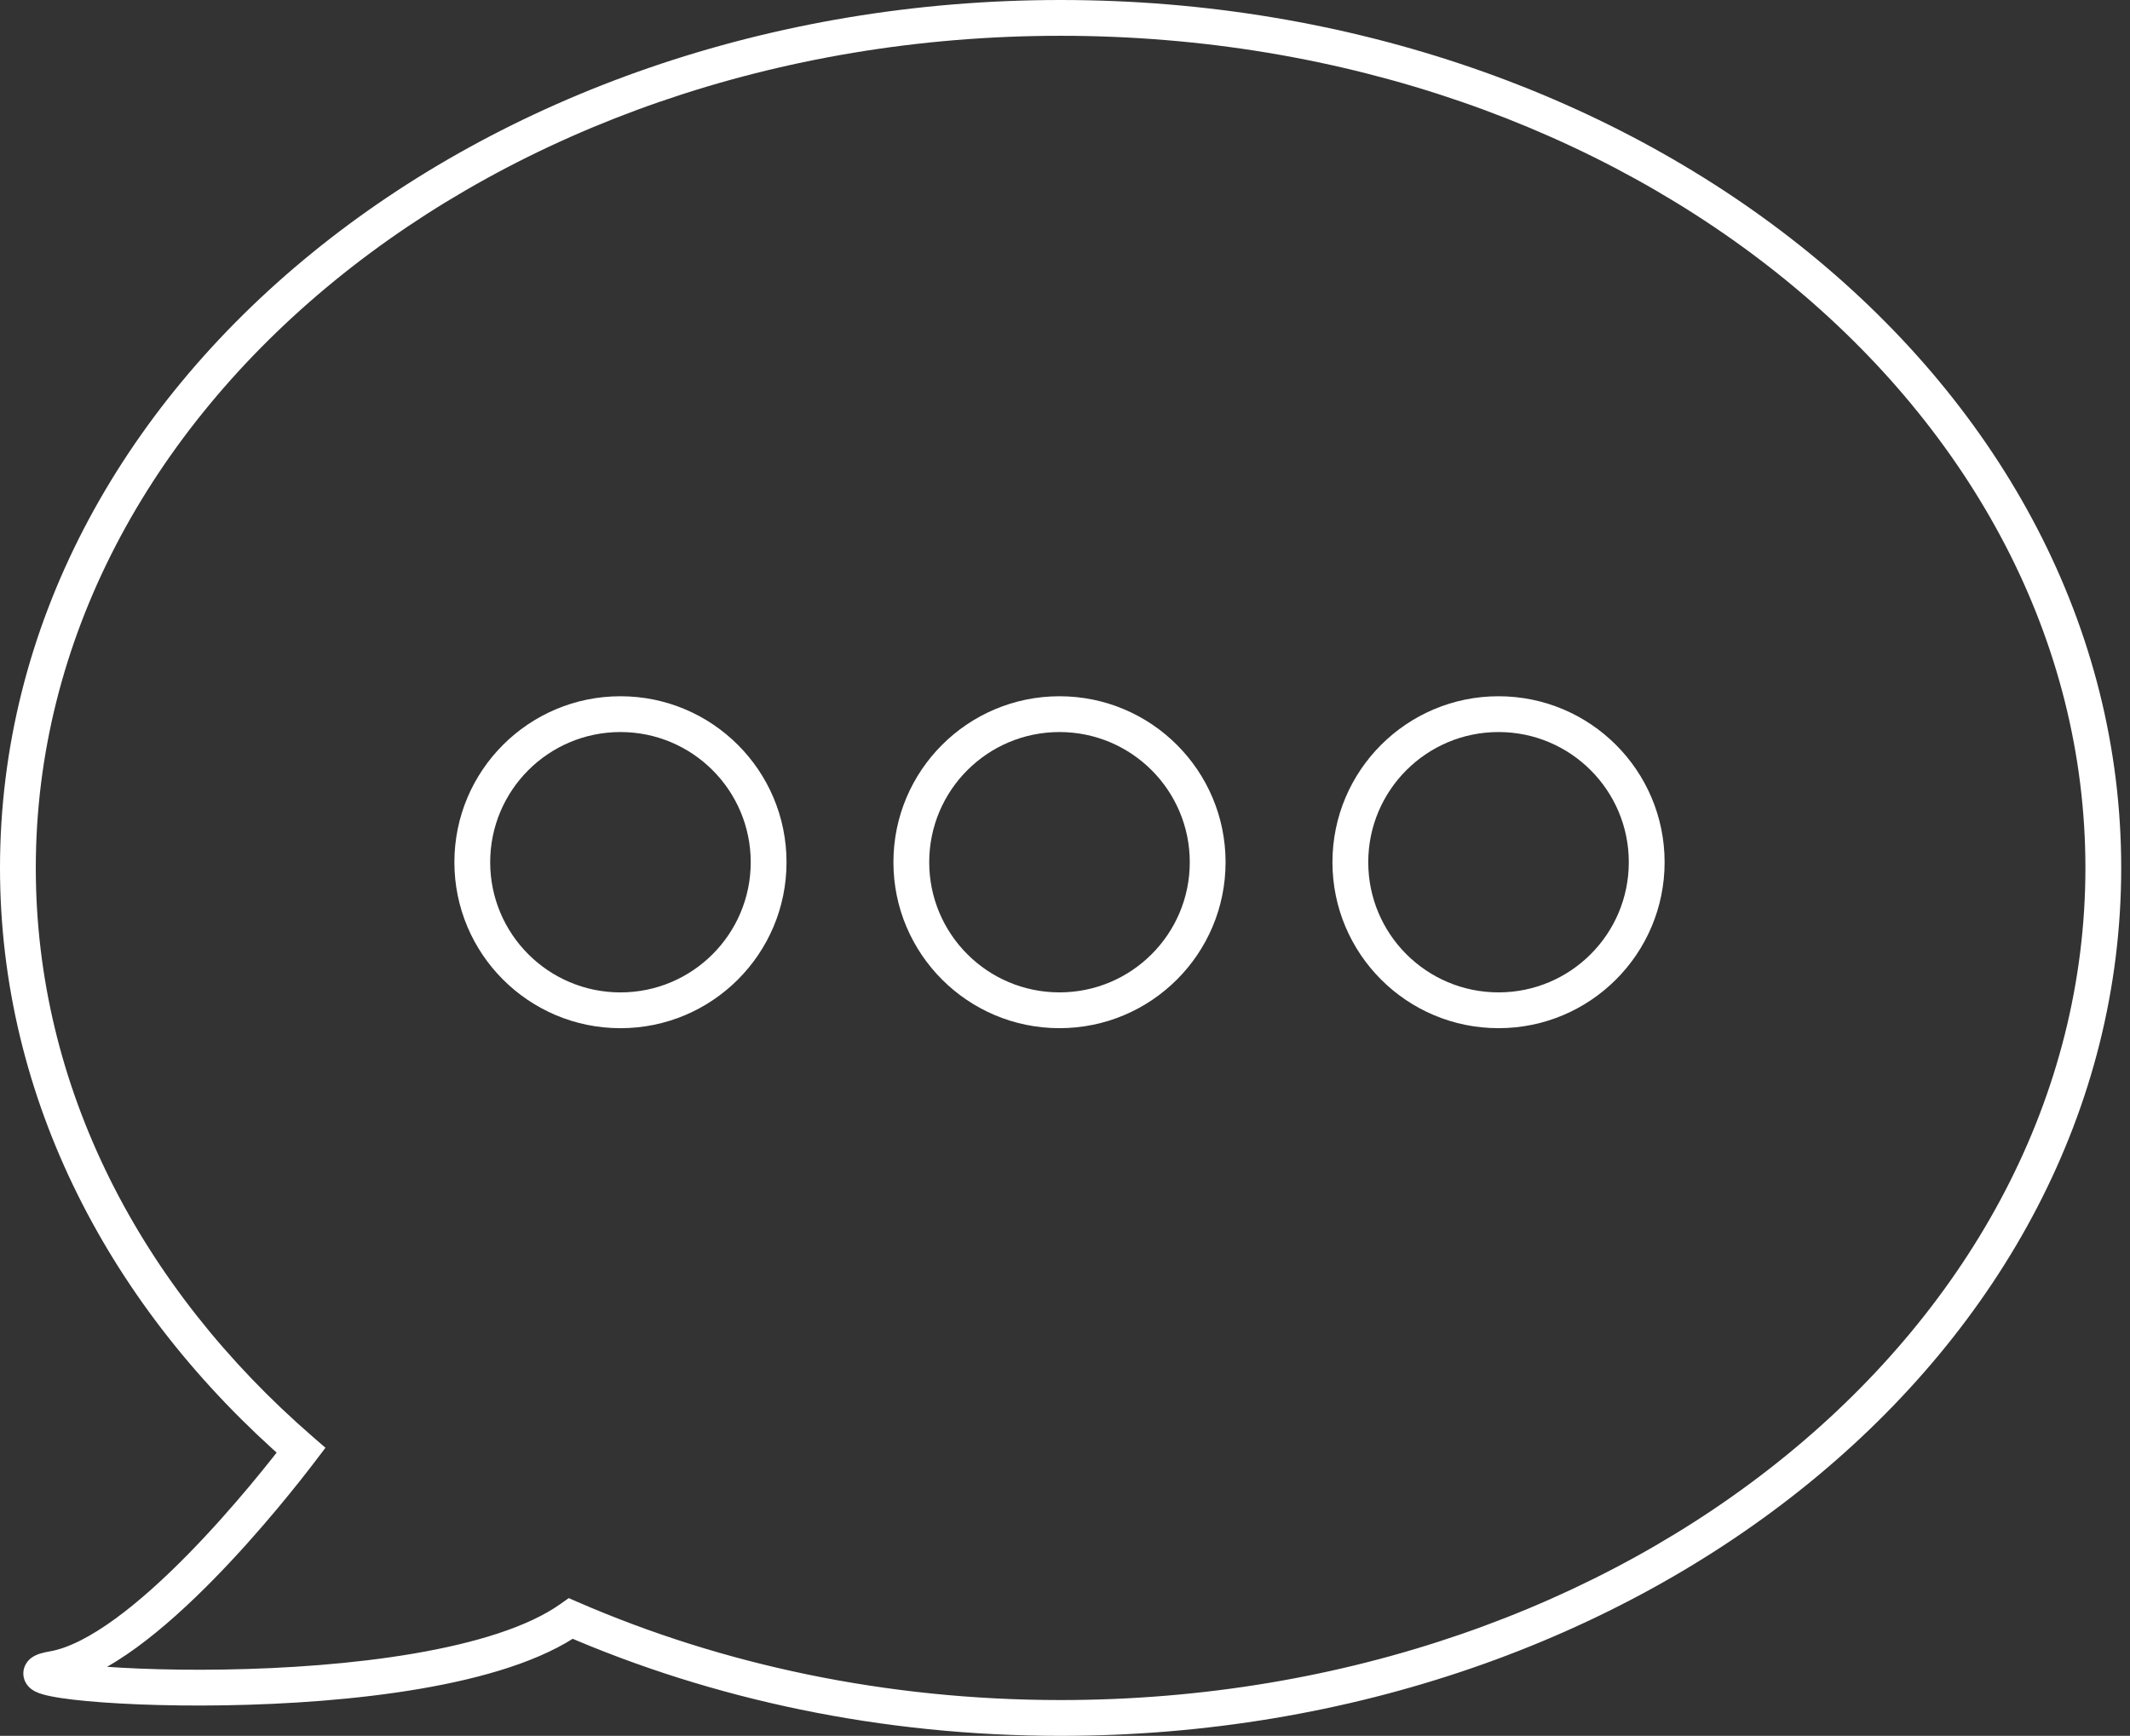 <svg width="119" height="97" viewBox="0 0 119 97" fill="none" xmlns="http://www.w3.org/2000/svg">
<rect x="0" y="0" width="119" height="97" fill="#333333" stroke="none"/>
<path d="M16.82 81.043L17.616 81.648L18.183 80.901L17.474 80.287L16.82 81.043ZM2.959 93.264L3.129 94.25L3.129 94.25L2.959 93.264ZM31.893 90.445L32.291 89.528L31.774 89.303L31.314 89.63L31.893 90.445ZM116.509 48.5C116.509 74 91.076 95 59.255 95V97C91.78 97 118.509 75.467 118.509 48.5H116.509ZM59.255 2C91.076 2 116.509 23 116.509 48.5H118.509C118.509 21.533 91.78 0 59.255 0V2ZM2 48.5C2 23 27.433 2 59.255 2V0C26.73 0 0 21.533 0 48.5H2ZM17.474 80.287C7.847 71.944 2 60.758 2 48.5H0C0 61.429 6.173 73.14 16.165 81.799L17.474 80.287ZM16.023 80.438C15.291 81.402 13.108 84.203 10.498 86.862C9.192 88.192 7.798 89.467 6.441 90.457C5.064 91.46 3.814 92.102 2.789 92.279L3.129 94.25C4.609 93.994 6.158 93.137 7.619 92.073C9.098 90.995 10.578 89.636 11.925 88.263C14.622 85.516 16.864 82.638 17.616 81.648L16.023 80.438ZM2.789 92.279C2.608 92.31 2.439 92.346 2.289 92.39C2.161 92.427 1.962 92.494 1.781 92.621C1.689 92.686 1.537 92.811 1.427 93.019C1.301 93.258 1.263 93.551 1.354 93.836C1.434 94.086 1.585 94.245 1.679 94.328C1.778 94.416 1.878 94.475 1.951 94.513C2.21 94.648 2.555 94.732 2.862 94.793C3.201 94.861 3.62 94.923 4.099 94.979C6.01 95.202 9.09 95.351 12.56 95.294C16.032 95.238 19.934 94.977 23.482 94.369C26.997 93.766 30.301 92.803 32.472 91.26L31.314 89.63C29.525 90.901 26.595 91.806 23.145 92.397C19.729 92.983 15.936 93.24 12.527 93.295C9.117 93.35 6.13 93.203 4.331 92.993C3.882 92.94 3.521 92.886 3.252 92.832C2.951 92.772 2.858 92.73 2.876 92.74C2.888 92.746 2.94 92.774 3.004 92.83C3.062 92.882 3.19 93.01 3.26 93.228C3.341 93.482 3.306 93.744 3.196 93.952C3.103 94.129 2.981 94.223 2.932 94.257C2.838 94.323 2.781 94.33 2.852 94.309C2.902 94.294 2.991 94.273 3.129 94.25L2.789 92.279ZM59.255 95C49.5 95 40.322 93.018 32.291 89.528L31.494 91.362C39.78 94.963 49.23 97 59.255 97V95Z" fill="white"/>
<path d="M59.192 57.455C64.316 57.455 68.471 53.303 68.471 48.181H66.471C66.471 52.198 63.212 55.455 59.192 55.455V57.455ZM49.914 48.181C49.914 53.303 54.069 57.455 59.192 57.455V55.455C55.172 55.455 51.914 52.198 51.914 48.181H49.914ZM59.192 38.907C54.069 38.907 49.914 43.059 49.914 48.181H51.914C51.914 44.164 55.172 40.907 59.192 40.907V38.907ZM68.471 48.181C68.471 43.059 64.316 38.907 59.192 38.907V40.907C63.212 40.907 66.471 44.164 66.471 48.181H68.471ZM34.664 57.456C39.788 57.456 43.942 53.304 43.942 48.181H41.942C41.942 52.198 38.684 55.456 34.664 55.456V57.456ZM25.386 48.181C25.386 53.304 29.54 57.456 34.664 57.456V55.456C30.644 55.456 27.386 52.198 27.386 48.181H25.386ZM34.664 38.907C29.54 38.907 25.386 43.059 25.386 48.181H27.386C27.386 44.164 30.644 40.907 34.664 40.907V38.907ZM43.942 48.181C43.942 43.059 39.788 38.907 34.664 38.907V40.907C38.684 40.907 41.942 44.164 41.942 48.181H43.942ZM90.999 48.181C90.999 52.198 87.741 55.455 83.721 55.455V57.455C88.844 57.455 92.999 53.303 92.999 48.181H90.999ZM83.721 40.907C87.741 40.907 90.999 44.164 90.999 48.181H92.999C92.999 43.059 88.844 38.907 83.721 38.907V40.907ZM76.442 48.181C76.442 44.164 79.7 40.907 83.721 40.907V38.907C78.597 38.907 74.442 43.059 74.442 48.181H76.442ZM83.721 55.455C79.7 55.455 76.442 52.198 76.442 48.181H74.442C74.442 53.303 78.597 57.455 83.721 57.455V55.455Z" fill="white"/>
</svg>

